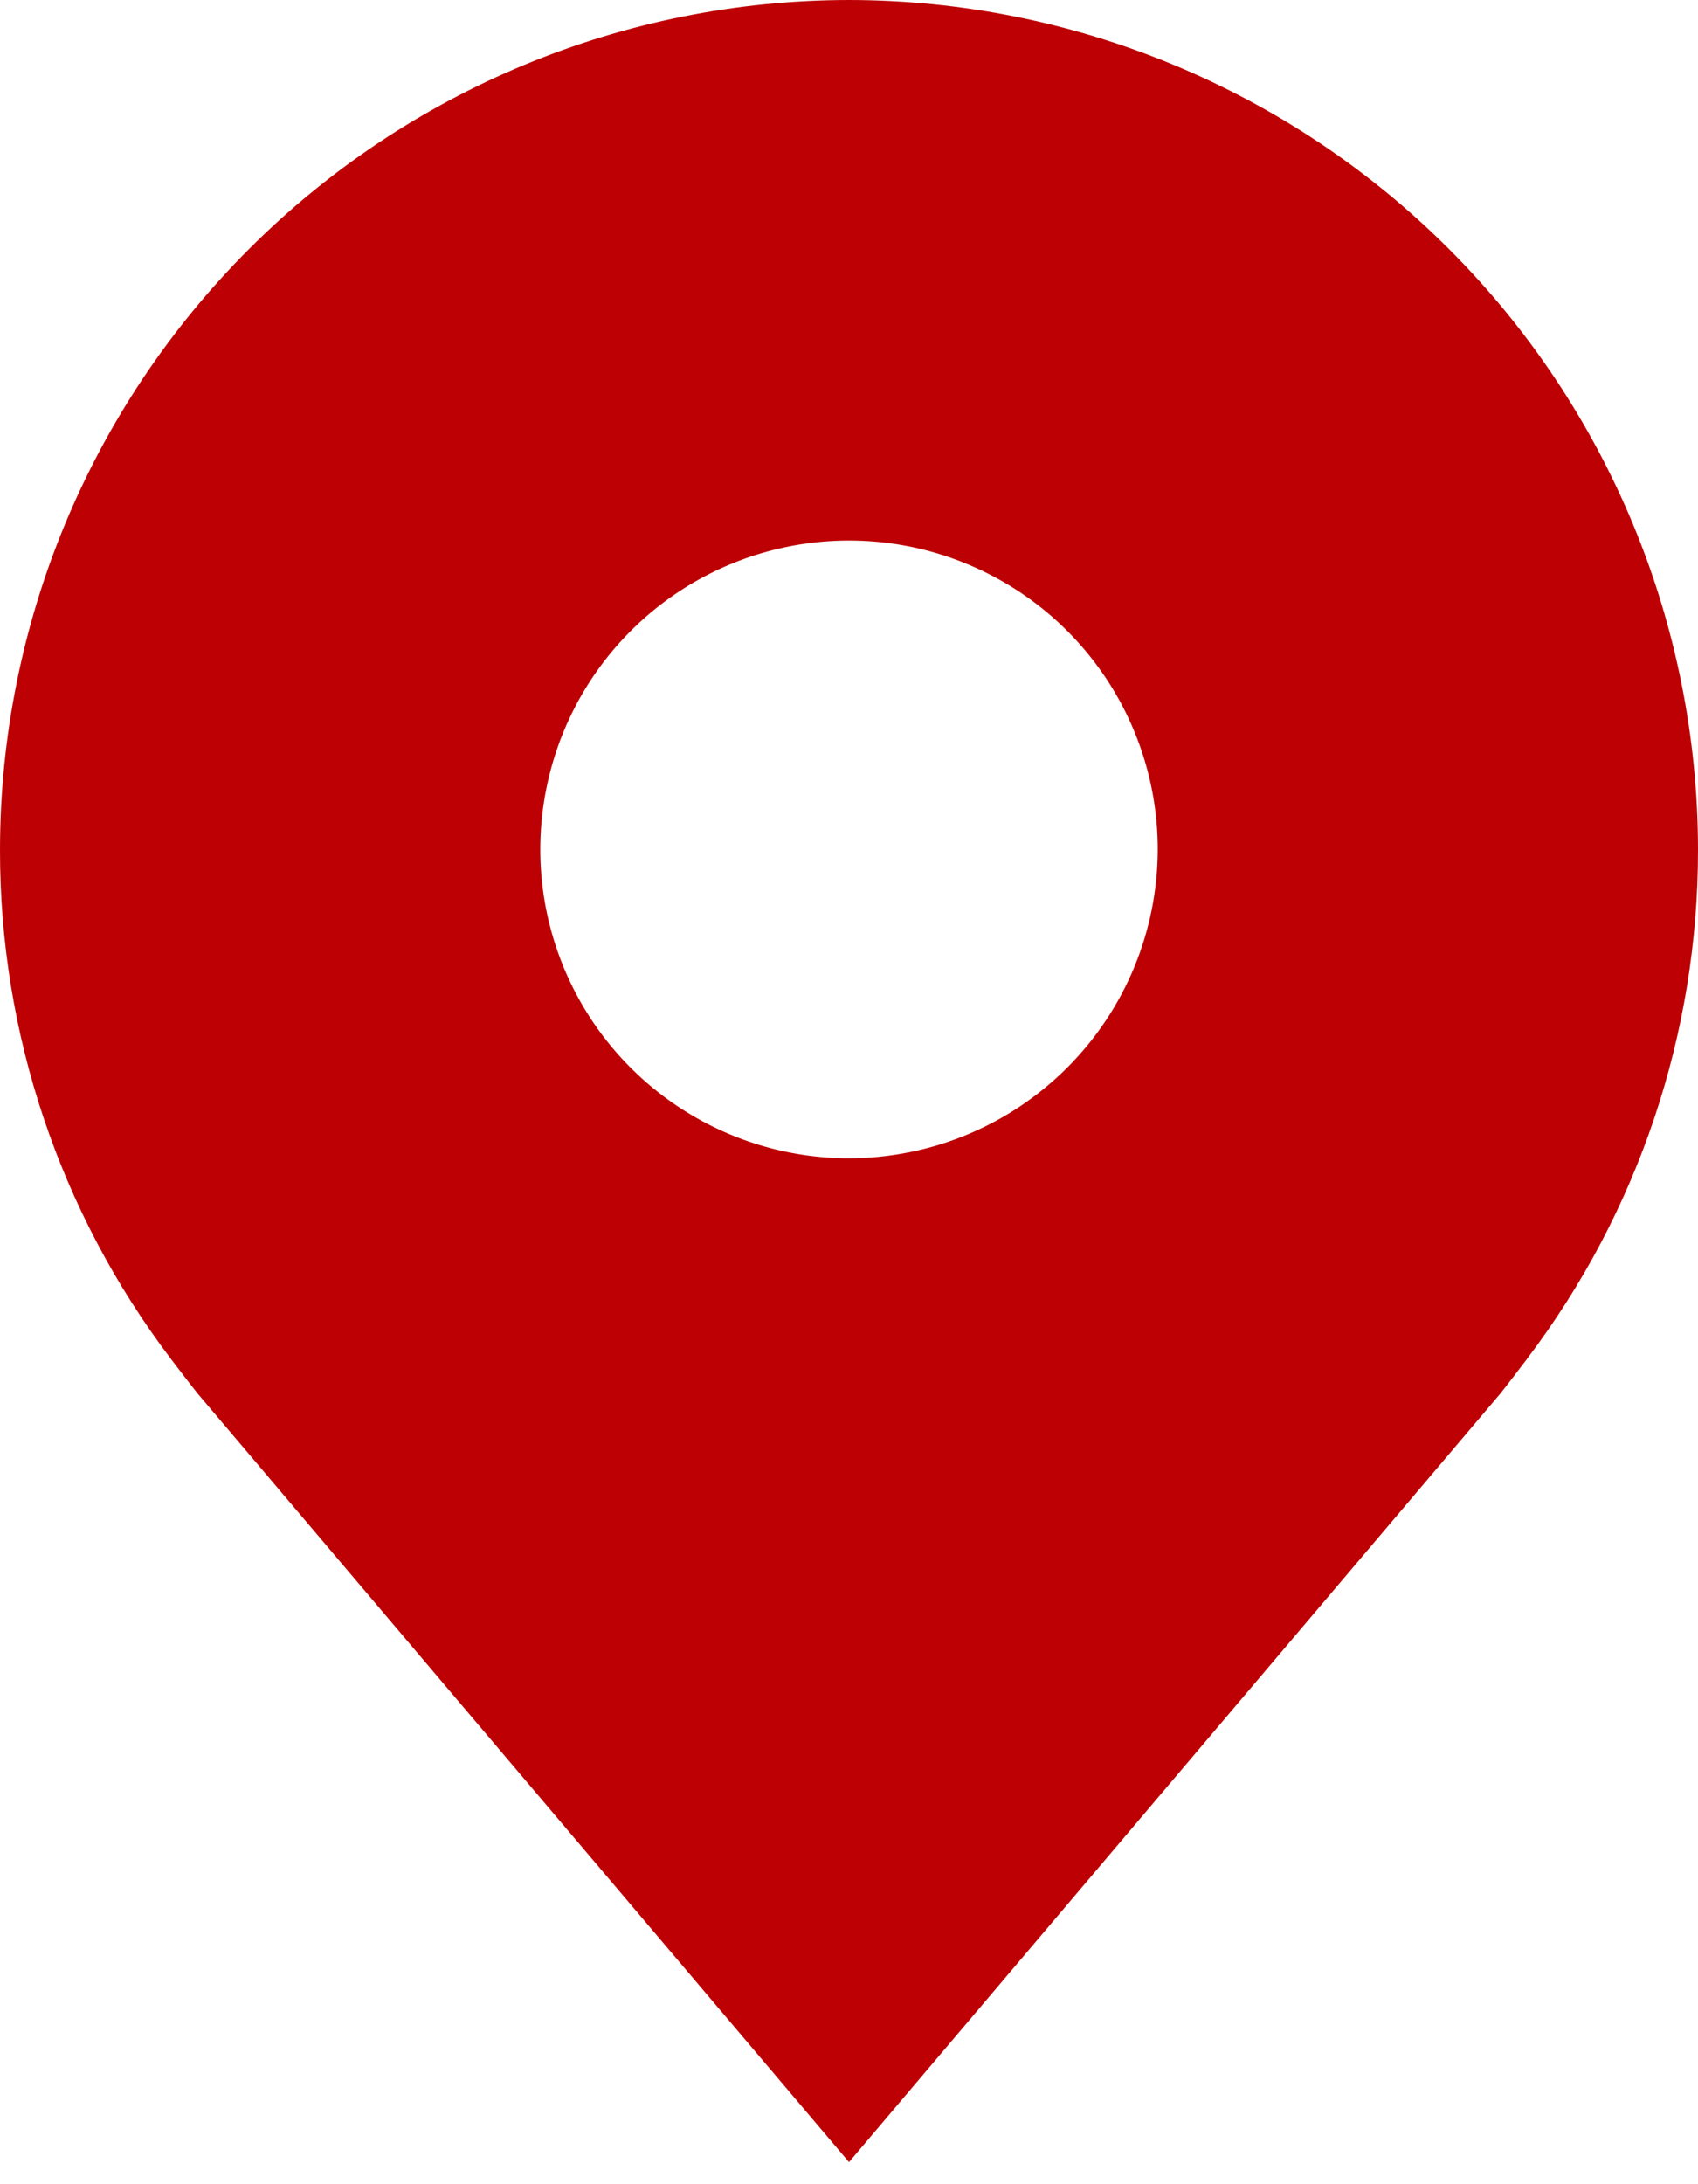<svg width="35" height="45" viewBox="0 0 35 45" fill="none" xmlns="http://www.w3.org/2000/svg">
<path d="M17.5 0C12.86 0.005 8.412 1.851 5.132 5.132C1.851 8.412 0.005 12.86 1.86182e-05 17.5C-0.006 21.291 1.233 24.98 3.525 28C3.525 28 4.003 28.628 4.081 28.719L17.5 44.545L30.926 28.711C30.996 28.627 31.474 28 31.474 28L31.476 27.995C33.767 24.977 35.005 21.29 35 17.5C34.995 12.86 33.149 8.412 29.868 5.132C26.588 1.851 22.14 0.005 17.5 0V0ZM17.5 23.864C16.241 23.864 15.011 23.49 13.965 22.791C12.918 22.092 12.102 21.098 11.621 19.935C11.139 18.772 11.013 17.493 11.259 16.259C11.504 15.024 12.11 13.89 13 13C13.89 12.11 15.024 11.504 16.259 11.259C17.493 11.013 18.773 11.139 19.935 11.621C21.098 12.102 22.092 12.918 22.791 13.964C23.49 15.011 23.864 16.241 23.864 17.5C23.861 19.187 23.19 20.805 21.997 21.997C20.805 23.19 19.187 23.861 17.5 23.864V23.864Z" fill="#bd0003"/>
</svg>
